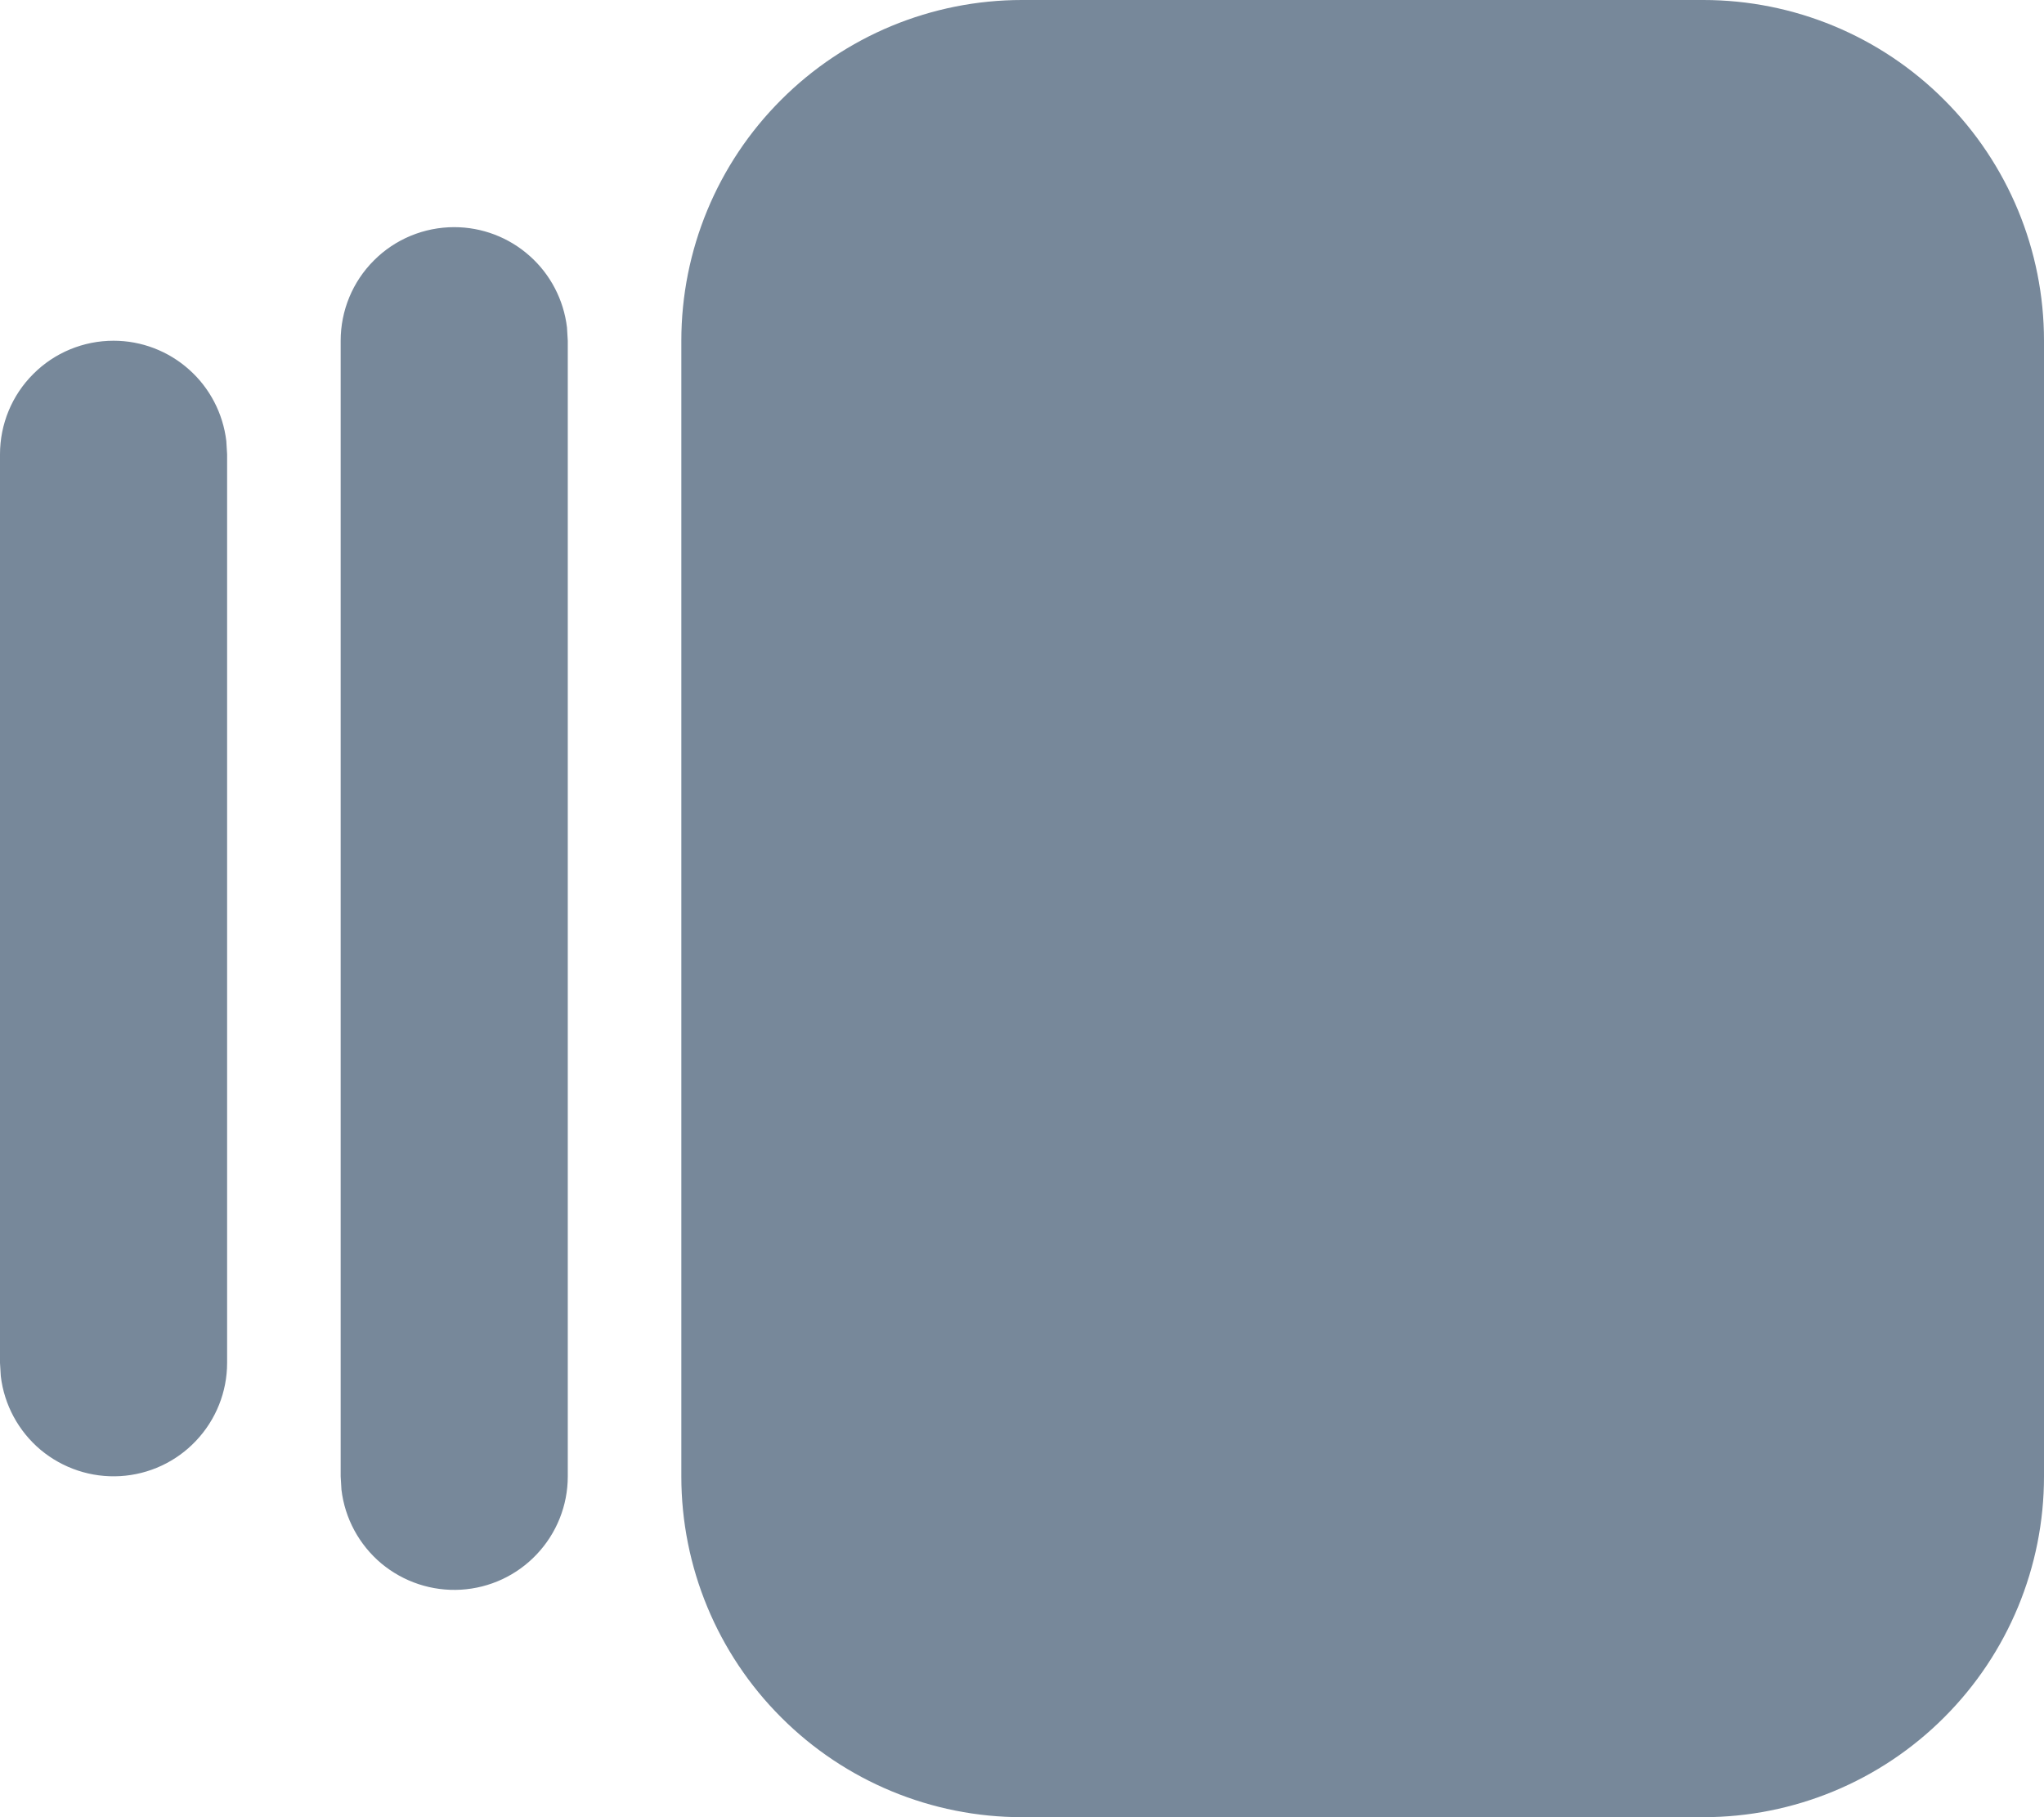 <svg width="18" height="16" viewBox="0 0 18 16" fill="none" xmlns="http://www.w3.org/2000/svg">
<path d="M15 0H9C8.204 0 7.441 0.316 6.879 0.879C6.316 1.441 6 2.204 6 3V13C6 13.796 6.316 14.559 6.879 15.121C7.441 15.684 8.204 16 9 16H15C15.796 16 16.559 15.684 17.121 15.121C17.684 14.559 18 13.796 18 13V3C18 2.204 17.684 1.441 17.121 0.879C16.559 0.316 15.796 0 15 0ZM4 2C4.245 2 4.481 2.09 4.664 2.253C4.847 2.415 4.964 2.64 4.993 2.883L5 3V13C5 13.255 4.902 13.5 4.727 13.685C4.552 13.871 4.313 13.982 4.059 13.997C3.804 14.012 3.554 13.929 3.358 13.766C3.163 13.602 3.037 13.37 3.007 13.117L3 13V3C3 2.735 3.105 2.48 3.293 2.293C3.48 2.105 3.735 2 4 2ZM1 3C1.245 3 1.481 3.09 1.664 3.253C1.847 3.415 1.964 3.64 1.993 3.883L2 4V12C2 12.255 1.902 12.5 1.727 12.685C1.552 12.871 1.313 12.982 1.059 12.997C0.804 13.012 0.554 12.929 0.358 12.766C0.163 12.602 0.037 12.37 0.007 12.117L0 12V4C0 3.735 0.105 3.48 0.293 3.293C0.48 3.105 0.735 3 1 3Z" fill="#77889A"/>
</svg>
